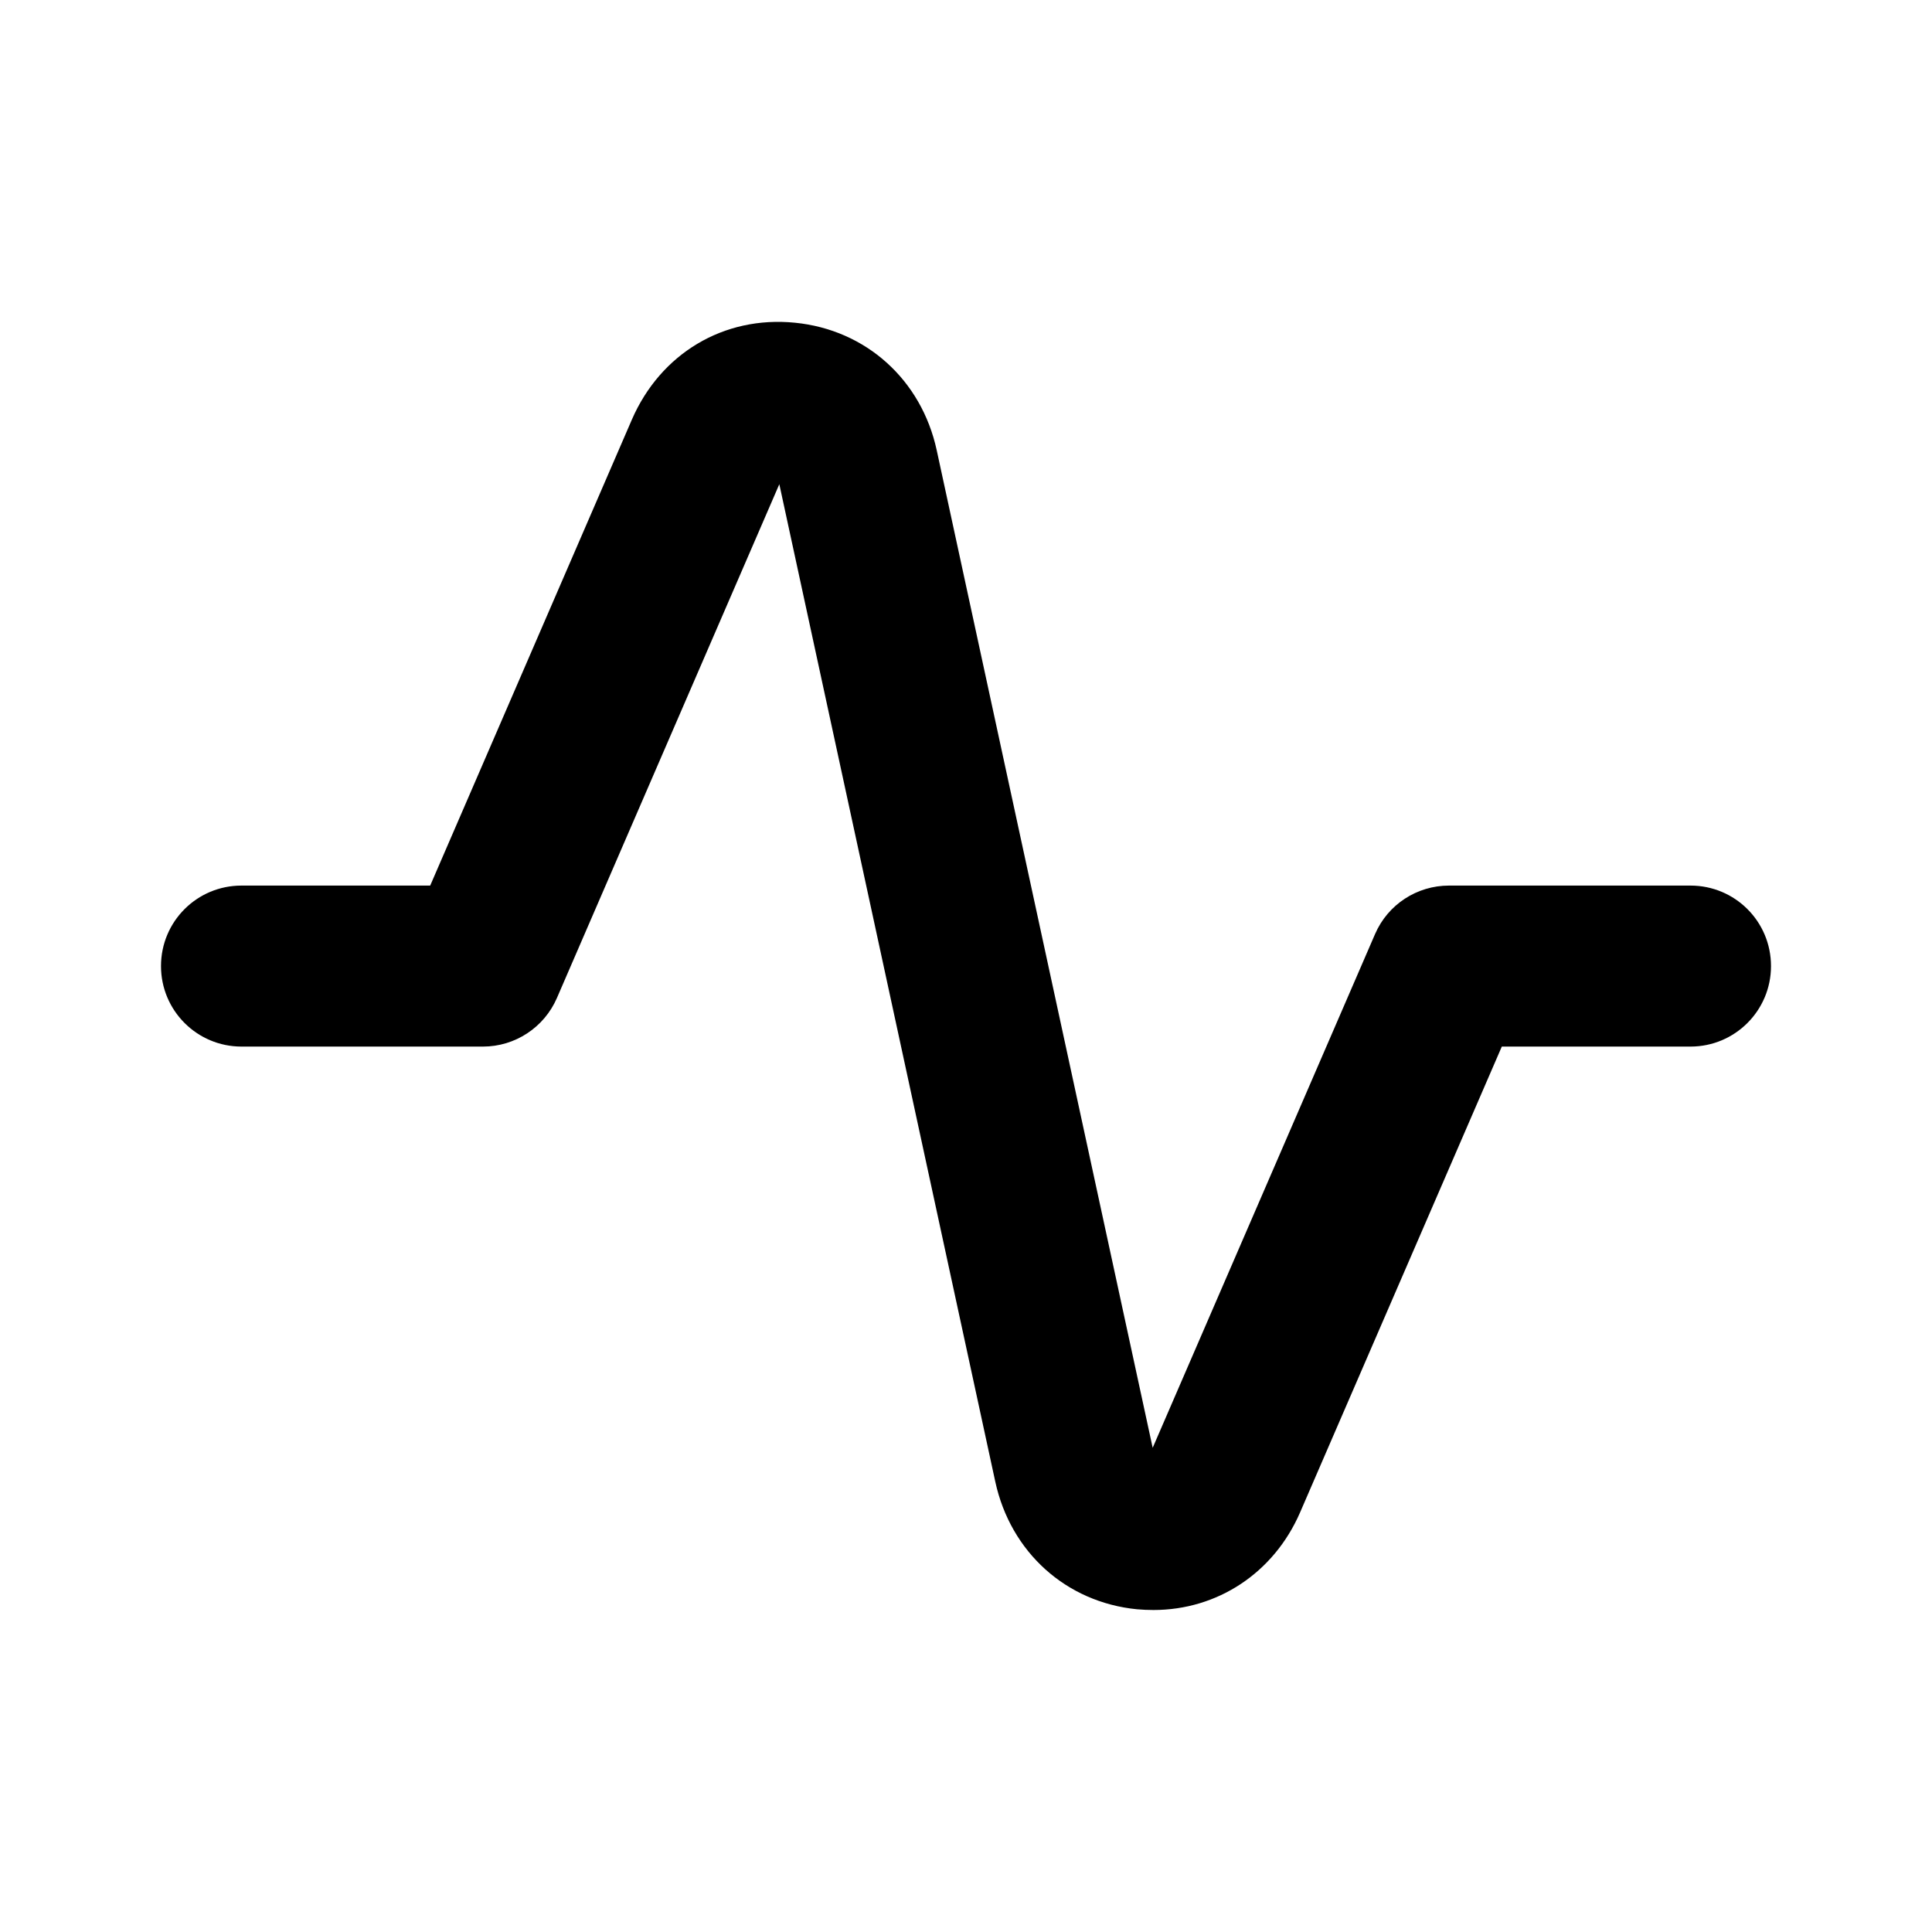 <svg width="24" height="24" viewBox="0 0 24 24" fill="none" xmlns="http://www.w3.org/2000/svg">
<g id="Icon/Fill/activity">
<path id="Mask" fill-rule="evenodd" clip-rule="evenodd" d="M14.329 20C14.262 20 14.193 19.997 14.124 19.991C13.244 19.904 12.554 19.282 12.364 18.407L9.681 6.015L6.918 12.398C6.759 12.764 6.398 13.001 6 13.001H3C2.447 13.001 2 12.553 2 12.001C2 11.447 2.447 11.001 3 11.001H5.344L7.85 5.211C8.205 4.395 8.987 3.92 9.876 4.009C10.756 4.096 11.446 4.717 11.636 5.592L14.319 17.985L17.082 11.602C17.241 11.236 17.601 11.001 18 11.001H21C21.553 11.001 22 11.447 22 12.001C22 12.553 21.553 13.001 21 13.001H18.656L16.15 18.788C15.823 19.541 15.122 20 14.329 20Z" fill="#000000"/>
</g>
</svg>
